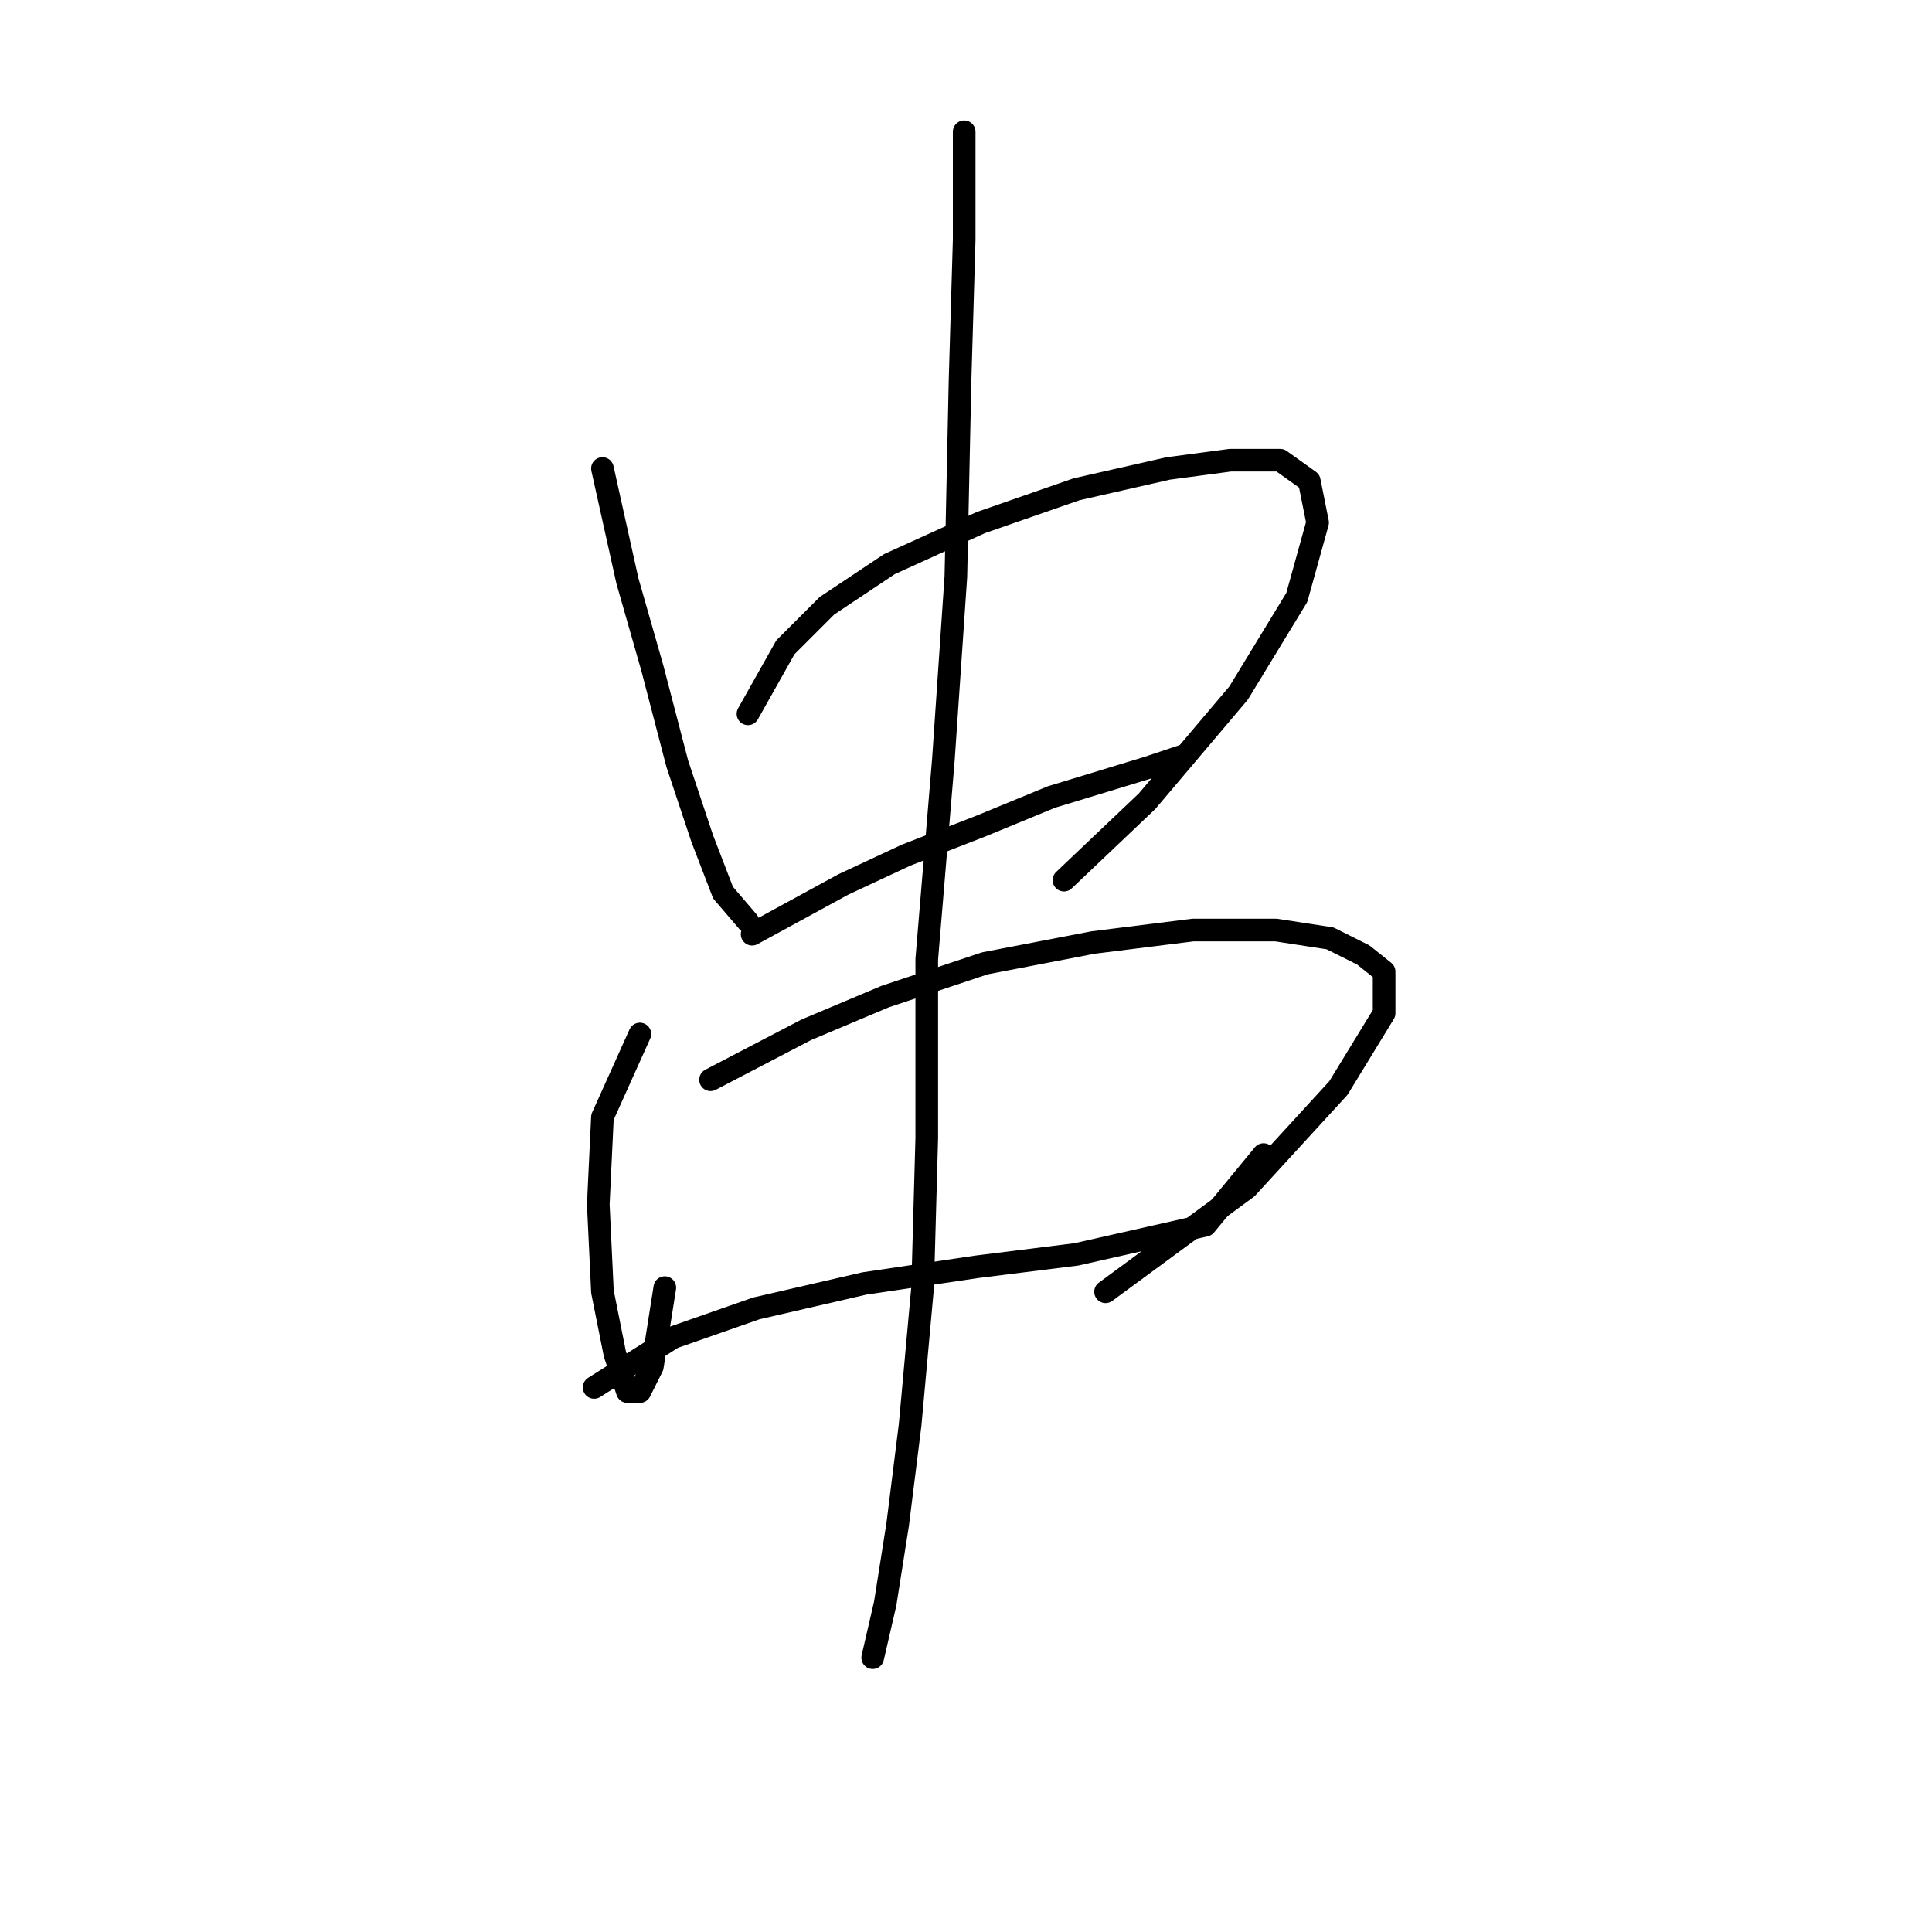 <?xml version="1.0" standalone="no"?>
    <svg width="256" height="256" xmlns="http://www.w3.org/2000/svg" version="1.1">
    <polyline stroke="black" stroke-width="3" stroke-linecap="round" fill="transparent" stroke-linejoin="round" points="79.827 62.082 83.133 76.957 86.439 88.527 89.744 101.199 93.05 111.116 95.805 118.278 99.11 122.134 99.11 122.134 " />
        <polyline stroke="black" stroke-width="3" stroke-linecap="round" fill="transparent" stroke-linejoin="round" points="99.11 94.587 104.069 85.772 109.578 80.263 117.842 74.754 129.963 69.244 142.634 64.837 154.755 62.082 163.019 60.98 169.63 60.98 173.487 63.735 174.589 69.244 171.834 79.161 164.121 91.833 152 106.157 140.982 116.625 140.982 116.625 " />
        <polyline stroke="black" stroke-width="3" stroke-linecap="round" fill="transparent" stroke-linejoin="round" points="99.661 123.787 111.782 117.176 120.046 113.319 129.963 109.463 139.329 105.606 152 101.75 156.959 100.097 156.959 100.097 " />
        <polyline stroke="black" stroke-width="3" stroke-linecap="round" fill="transparent" stroke-linejoin="round" points="84.786 137.01 79.827 148.029 79.276 159.598 79.827 171.168 81.48 179.432 83.133 184.391 84.786 184.391 86.439 181.085 88.091 170.617 88.091 170.617 " />
        <polyline stroke="black" stroke-width="3" stroke-linecap="round" fill="transparent" stroke-linejoin="round" points="94.152 143.07 106.823 136.459 117.291 132.051 130.514 127.644 144.838 124.889 158.061 123.236 169.08 123.236 176.242 124.338 180.649 126.542 183.404 128.746 183.404 134.255 177.344 144.172 165.223 157.395 146.491 171.168 146.491 171.168 " />
        <polyline stroke="black" stroke-width="3" stroke-linecap="round" fill="transparent" stroke-linejoin="round" points="78.725 183.84 89.193 177.228 100.212 173.372 114.537 170.066 129.412 167.862 142.634 166.21 159.714 162.353 167.427 152.987 167.427 152.987 " />
        <polyline stroke="black" stroke-width="3" stroke-linecap="round" fill="transparent" stroke-linejoin="round" points="127.759 17.456 127.759 31.78 127.208 50.512 126.657 76.406 125.004 100.648 122.801 127.093 122.801 150.783 122.25 170.617 120.597 188.798 118.944 202.021 117.291 212.488 115.638 219.651 115.638 219.651 " />
        </svg>